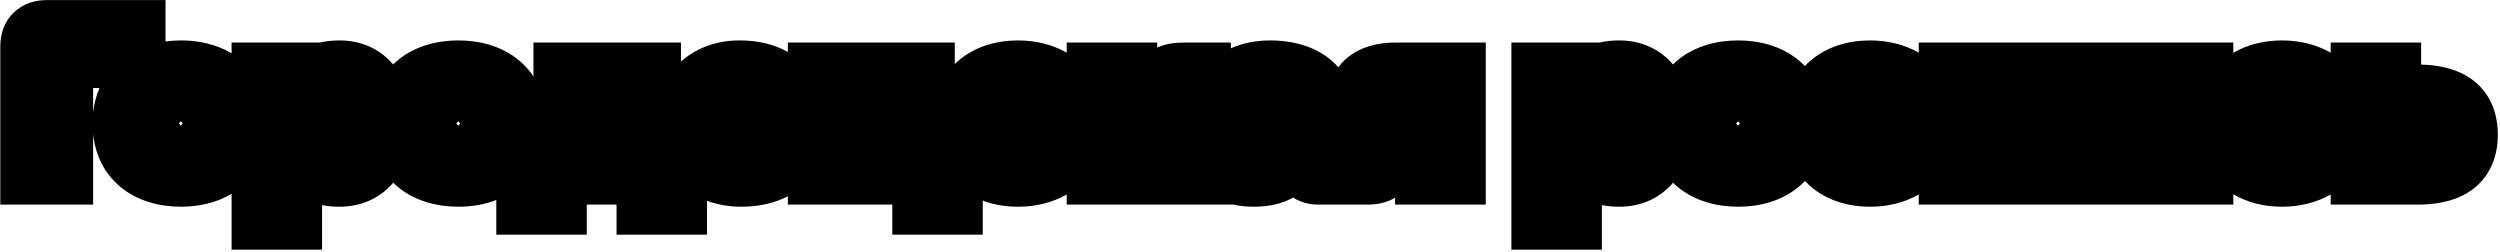 <svg width="1112" height="112" viewBox="0 0 1112 112" fill="none" xmlns="http://www.w3.org/2000/svg">
<path fill-rule="evenodd" clip-rule="evenodd" d="M73.626 18.432V0.025H20.966C16.169 0.025 10.563 1.3 6.133 5.556C1.623 9.889 0.131 15.575 0.131 20.67V91H41.421V59.688C42.453 69.276 46.611 77.344 53.507 83.082C61.204 89.487 71.046 91.95 80.527 91.95C88.217 91.95 96.168 90.297 103.008 86.21V111.045H143.253V91.237C145.694 91.714 148.283 91.95 151.013 91.95C160.971 91.95 169.213 87.962 174.903 81.286C175.54 81.907 176.204 82.507 176.896 83.082C184.592 89.487 194.435 91.95 203.916 91.95C209.568 91.95 215.361 91.057 220.75 88.961V104.395H260.995V91H274.235V104.395H314.48V89.316C319.207 91.082 324.383 91.95 329.785 91.95C337.282 91.95 344.372 90.461 350.434 87.291V91H396.889V104.395H437.134V89.24C442.117 91.106 447.496 91.95 452.9 91.95C460.385 91.95 467.962 90.237 474.473 86.516V91H548.599C551.392 91.632 554.411 91.95 557.63 91.95C564.247 91.95 570.204 90.68 575.23 87.877C578.748 90.172 582.726 91 586.32 91H609.341V90.99C612.865 90.901 616.463 90.164 619.938 88.285C620.138 88.177 620.336 88.066 620.53 87.953V91H660.87V18.93H620.56C614.943 18.93 607.621 19.919 601.356 24.125C598.972 25.725 596.926 27.667 595.262 29.912C593.608 28.003 591.706 26.309 589.599 24.847C582.313 19.792 573.345 17.98 565.135 17.98C559.147 17.98 553.026 19.027 547.493 21.48V18.93H526.753C523.875 18.93 519.26 19.123 514.718 21.141V18.93H474.473V23.414C467.962 19.693 460.385 17.98 452.9 17.98C443.112 17.98 433.389 20.723 425.95 27.319C425.518 27.702 425.098 28.095 424.689 28.496V18.93H350.434V23.126C344.152 19.549 336.756 17.98 329.025 17.98C319.298 17.98 309.973 20.979 302.89 27.407V18.93H237.28V30.93C237.28 31.985 237.273 32.997 237.26 33.968C235.479 31.291 233.314 28.89 230.791 26.802C223.121 20.457 213.331 17.98 203.916 17.98C194.435 17.98 184.609 20.443 176.922 26.802C176.21 27.391 175.527 28.005 174.874 28.642C169.201 21.993 160.979 17.98 151.013 17.98C147.859 17.98 144.896 18.295 142.133 18.93H103.008V23.707C96.173 19.636 88.224 17.98 80.527 17.98C78.235 17.98 75.923 18.124 73.626 18.432ZM44.266 39.13C42.805 42.489 41.847 46.16 41.421 50.09V39.13H44.266ZM590.405 49.757C590.405 49.767 590.405 49.778 590.405 49.788V49.772L590.405 49.757ZM563.456 66.957C563.47 66.956 563.485 66.954 563.499 66.953C563.485 66.954 563.471 66.955 563.456 66.957ZM603.421 52.728C603.429 52.747 603.438 52.766 603.446 52.785C603.438 52.766 603.429 52.747 603.421 52.728ZM80.259 54.14C80.323 54.081 80.386 54.027 80.447 53.978C80.473 54 80.5 54.023 80.527 54.047C80.543 54.061 80.559 54.076 80.575 54.09C80.858 54.349 81.067 54.625 81.213 54.87C81.221 54.885 81.23 54.9 81.239 54.915C81.084 55.201 80.849 55.526 80.527 55.823C80.513 55.836 80.499 55.849 80.485 55.861C80.472 55.874 80.458 55.886 80.445 55.897C80.413 55.87 80.381 55.842 80.348 55.812C80.023 55.517 79.788 55.197 79.632 54.916C79.641 54.901 79.65 54.885 79.66 54.87C79.798 54.642 79.995 54.385 80.259 54.14ZM81.264 56.386C81.264 56.386 81.251 56.384 81.228 56.376C81.253 56.382 81.265 56.385 81.264 56.386ZM203.648 54.14C203.712 54.081 203.774 54.027 203.835 53.978C203.862 54 203.889 54.023 203.916 54.047C203.932 54.061 203.947 54.076 203.963 54.09C204.247 54.349 204.456 54.625 204.601 54.87C204.61 54.885 204.619 54.9 204.627 54.915C204.472 55.201 204.238 55.526 203.916 55.823C203.902 55.836 203.888 55.849 203.874 55.861C203.86 55.874 203.847 55.886 203.834 55.897C203.813 55.88 203.792 55.862 203.771 55.843C203.76 55.833 203.748 55.823 203.737 55.812C203.412 55.517 203.177 55.197 203.021 54.916C203.03 54.901 203.039 54.885 203.048 54.87C203.187 54.642 203.384 54.385 203.648 54.14ZM204.653 56.386C204.653 56.386 204.64 56.384 204.617 56.376C204.642 56.382 204.654 56.385 204.653 56.386ZM672.266 18.93V111.045H712.51V91.237C714.951 91.714 717.541 91.95 720.271 91.95C730.228 91.95 738.471 87.962 744.161 81.286C744.798 81.907 745.462 82.507 746.154 83.082C753.85 89.487 763.693 91.95 773.174 91.95C782.589 91.95 792.396 89.472 800.075 83.082C801.049 82.272 801.969 81.414 802.834 80.513C803.487 81.206 804.173 81.875 804.892 82.518C812.325 89.165 822.059 91.95 831.879 91.95C839.365 91.95 846.941 90.237 853.452 86.516V91H993.383V86.384C999.877 90.264 1007.47 91.95 1015.11 91.95C1022.59 91.95 1030.17 90.237 1036.68 86.516V91H1075.37C1081.68 91 1090.32 90.201 1097.7 85.656C1106.11 80.475 1111.03 71.618 1111.03 59.905C1111.03 48.199 1106.12 39.337 1097.74 34.131C1090.95 29.913 1083.08 28.871 1076.92 28.732V18.93H1036.68V23.414C1030.17 19.693 1022.59 17.98 1015.11 17.98C1007.48 17.98 999.884 19.648 993.383 23.508V18.93H853.452V23.414C846.941 19.693 839.365 17.98 831.879 17.98C822.092 17.98 812.369 20.723 804.93 27.319C804.19 27.974 803.486 28.657 802.817 29.366C801.949 28.466 801.026 27.61 800.049 26.802C792.379 20.457 782.589 17.98 773.174 17.98C763.693 17.98 753.867 20.443 746.18 26.802C745.468 27.391 744.785 28.005 744.132 28.642C738.459 21.993 730.236 17.98 720.271 17.98C717.117 17.98 714.154 18.295 711.391 18.93H672.266ZM853.452 38.703C853.556 38.824 853.658 38.946 853.758 39.07C853.658 38.946 853.556 38.824 853.452 38.703ZM853.758 70.86C853.658 70.984 853.556 71.106 853.452 71.228C853.556 71.106 853.658 70.984 853.758 70.86ZM772.906 54.14C772.97 54.081 773.032 54.027 773.093 53.978C773.12 54 773.146 54.023 773.174 54.047C773.189 54.061 773.205 54.076 773.221 54.09C773.504 54.349 773.714 54.625 773.859 54.87C773.868 54.885 773.877 54.9 773.885 54.915C773.73 55.201 773.496 55.526 773.174 55.823C773.16 55.836 773.146 55.849 773.132 55.861C773.118 55.874 773.105 55.886 773.091 55.897C773.06 55.87 773.028 55.842 772.995 55.812C772.67 55.517 772.435 55.197 772.279 54.916L772.295 54.889L772.306 54.87C772.445 54.642 772.641 54.385 772.906 54.14ZM773.911 56.386C773.91 56.386 773.898 56.384 773.875 56.376C773.9 56.382 773.911 56.385 773.911 56.386Z" fill="black"/>
</svg>

